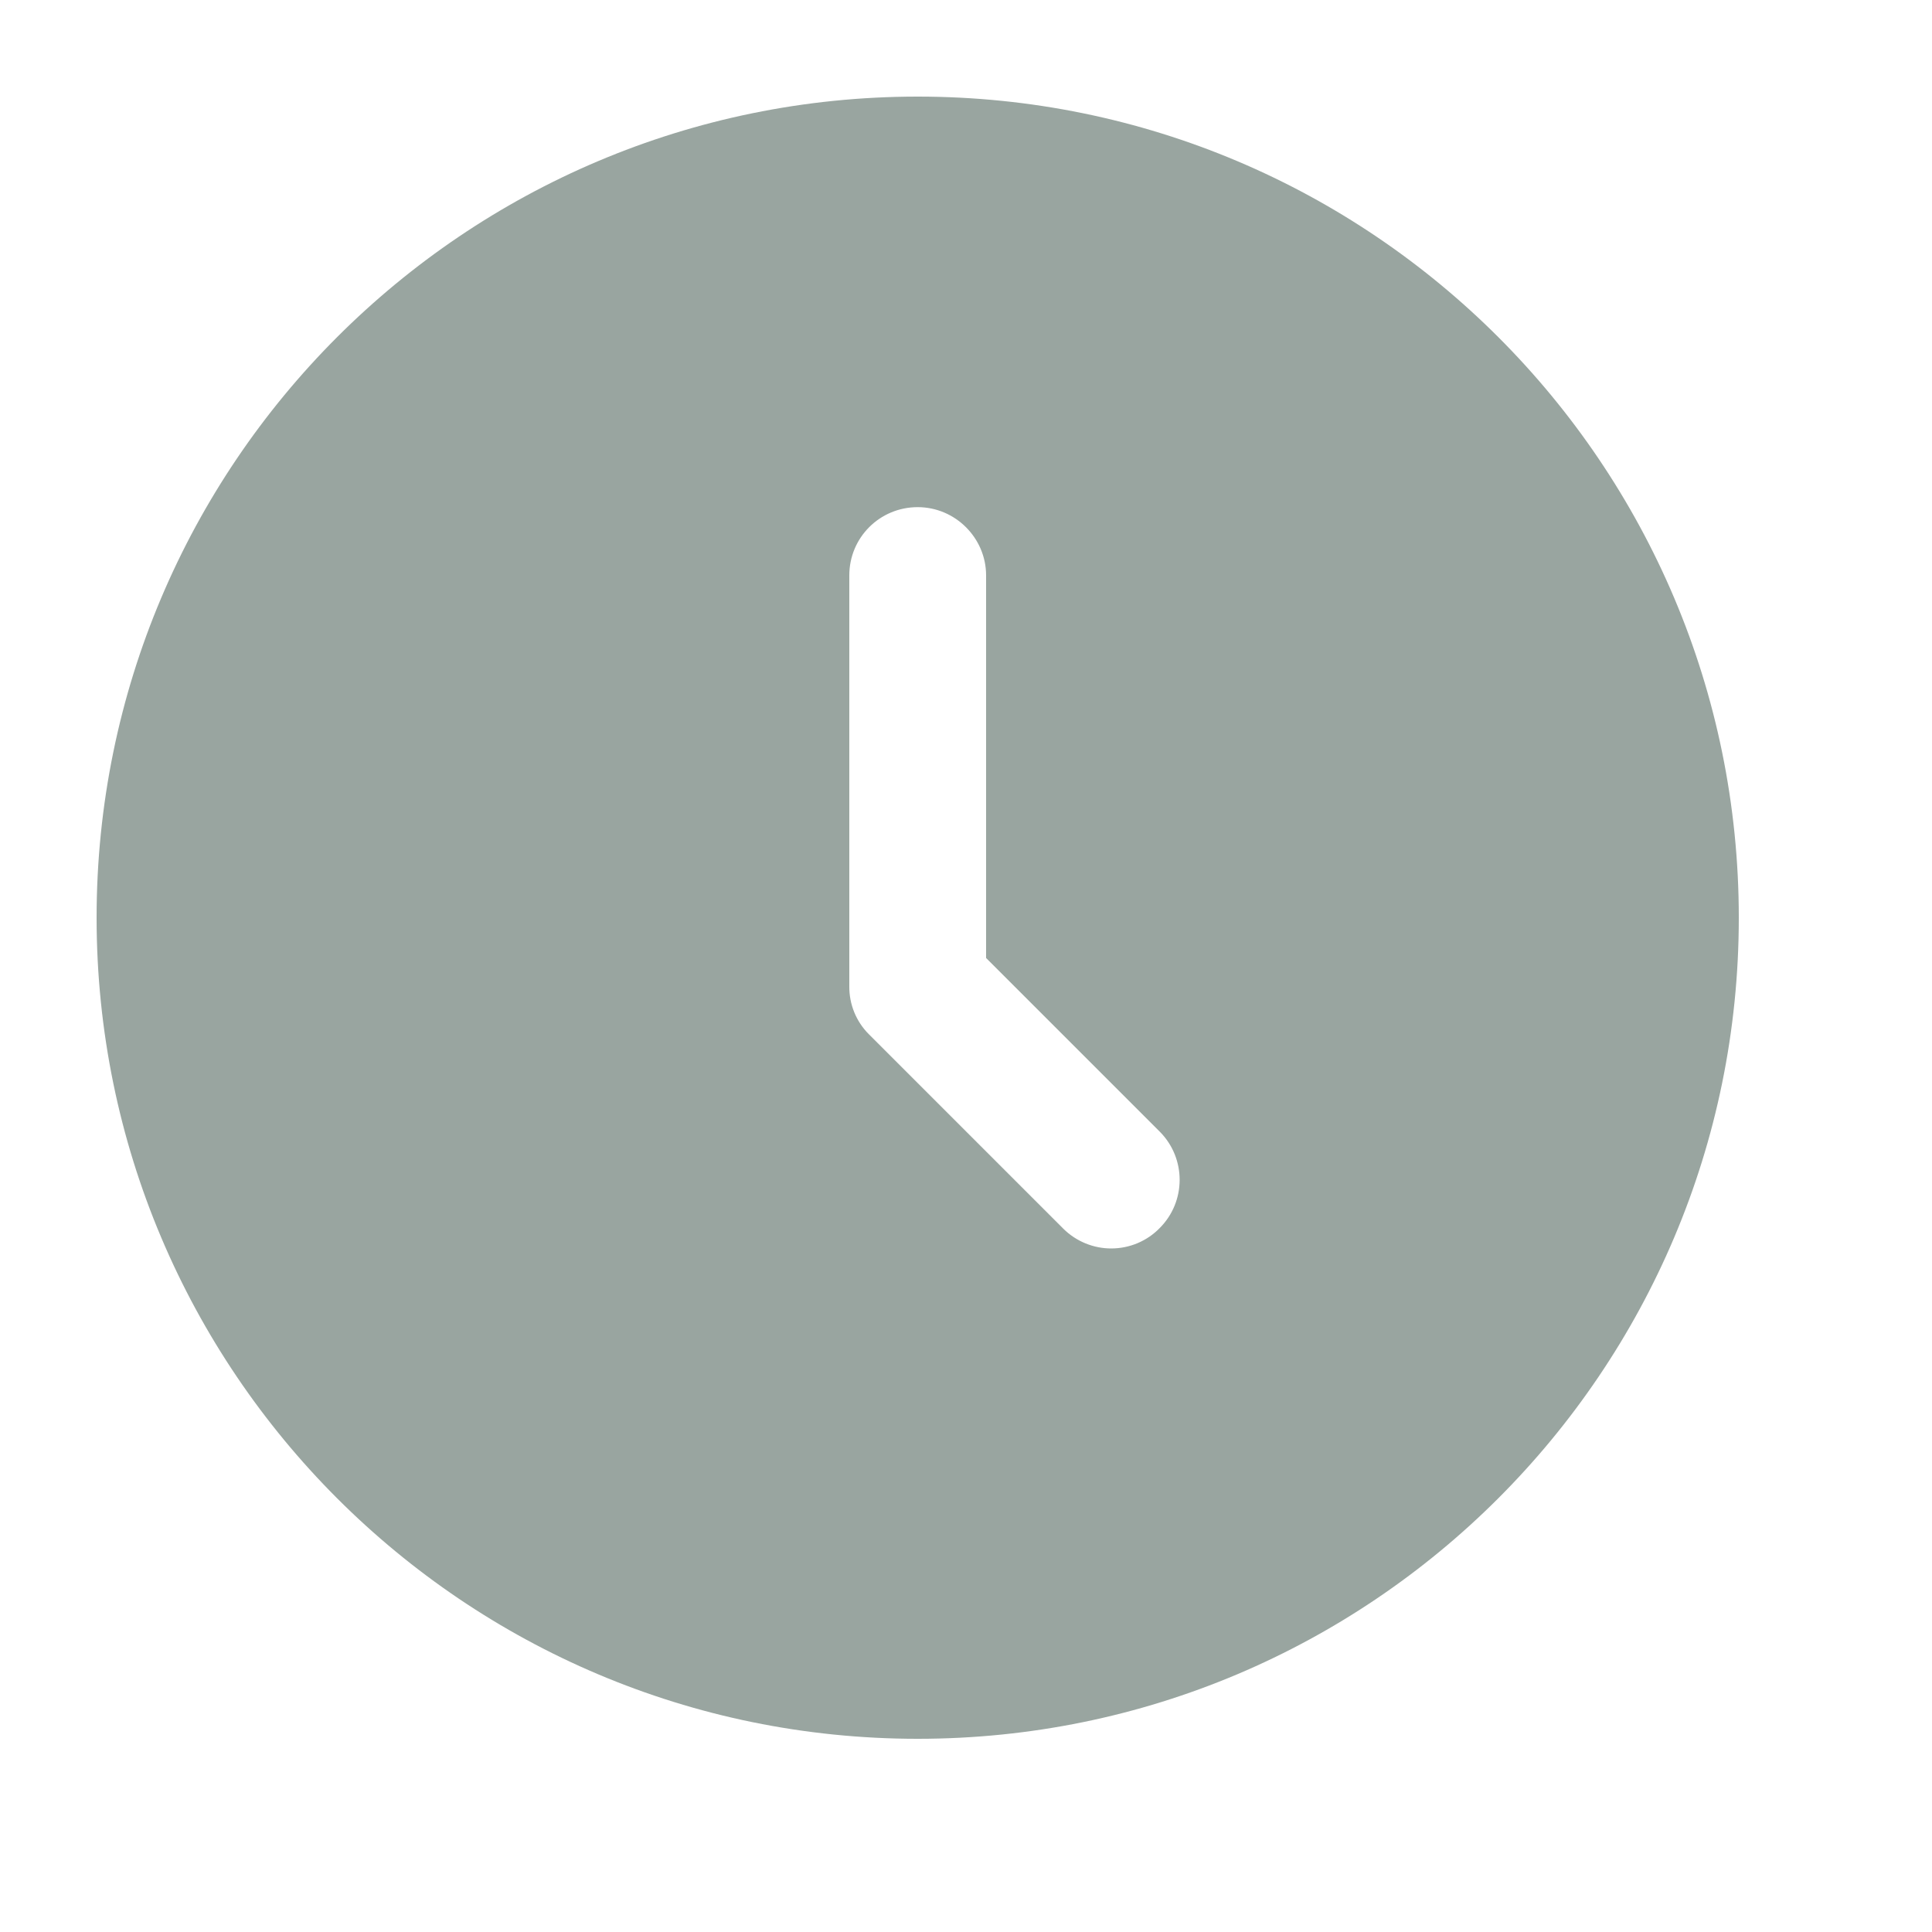 <?xml version="1.0" encoding="UTF-8"?>
<svg width="20px" height="20px" viewBox="0 0 20 20" version="1.1" xmlns="http://www.w3.org/2000/svg" xmlns:xlink="http://www.w3.org/1999/xlink">
    <!-- Generator: Sketch 50 (54983) - http://www.bohemiancoding.com/sketch -->
    <title>e_12</title>
    <desc>Created with Sketch.</desc>
    <defs></defs>
    <g id="开发资源" stroke="none" stroke-width="1" fill="none" fill-rule="evenodd">
        <g id="开发文档" transform="translate(-471, -1919)">
            <g id="17" transform="translate(471, 1919)">
                <g>
                    <rect id="Rectangle" fill="#D8D8D8" opacity="0" x="0" y="0" width="20" height="20"></rect>
                    <path d="M9.5,18 C4.806,18 1,14.194 1,9.5 C1,4.806 4.806,1 9.5,1 C14.194,1 18,4.806 18,9.5 C18,14.194 14.194,18 9.5,18 Z M10.208,9.917 L10.208,5.956 C10.208,5.571 9.891,5.25 9.5,5.25 C9.106,5.25 8.792,5.566 8.792,5.956 L8.792,10.21 C8.79,10.396 8.863,10.575 8.994,10.706 L11.007,12.719 C11.14,12.851 11.32,12.925 11.507,12.924 C11.694,12.923 11.873,12.848 12.004,12.714 C12.279,12.44 12.281,11.995 12.009,11.718 L10.208,9.917 Z" id="Shape" fill="#99A5A0" fill-rule="nonzero"></path>
                </g>
            </g>
        </g>
    </g>
</svg>